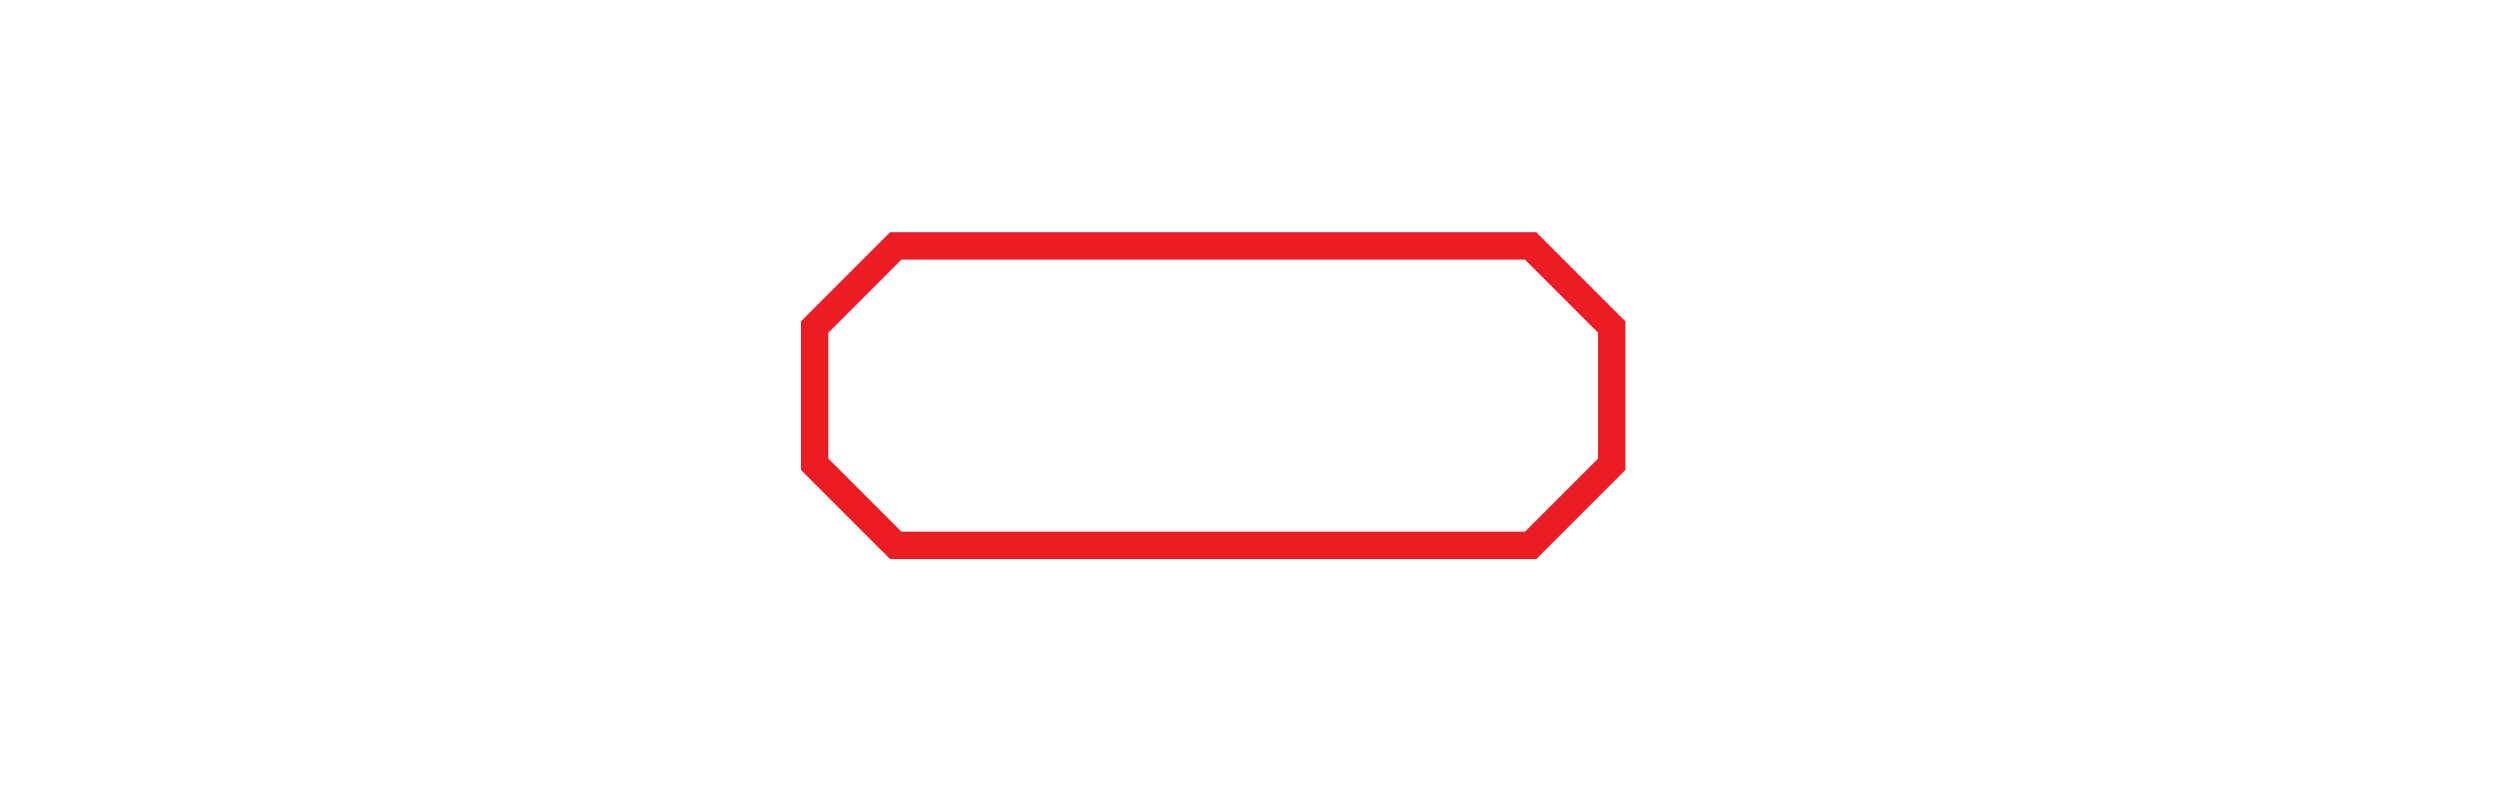 <?xml version="1.0" encoding="utf-8"?>
<!-- Generator: Adobe Illustrator 26.0.3, SVG Export Plug-In . SVG Version: 6.00 Build 0)  -->
<svg version="1.1" id="Layer_1" xmlns="http://www.w3.org/2000/svg" xmlns:xlink="http://www.w3.org/1999/xlink" x="0px" y="0px"
	 viewBox="0 0 547.97 173.44" style="enable-background:new 0 0 547.97 173.44;" xml:space="preserve">
<style type="text/css">
	.st0{fill:#ED1C24;}
</style>
<path class="st0" d="M354.52,68.69l-16.03-16.03l-1.75-1.76H195.1l-1.76,1.76l-16.03,16.03l-1.75,1.76V103l1.75,1.76l16.03,16.03
	l1.76,1.75h141.64L356.28,103V70.45L354.52,68.69z M350.28,100.51l-16.03,16.03H197.58l-16.02-16.03V72.93l16.02-16.03h136.67
	l16.03,16.03V100.51z"/>
</svg>
